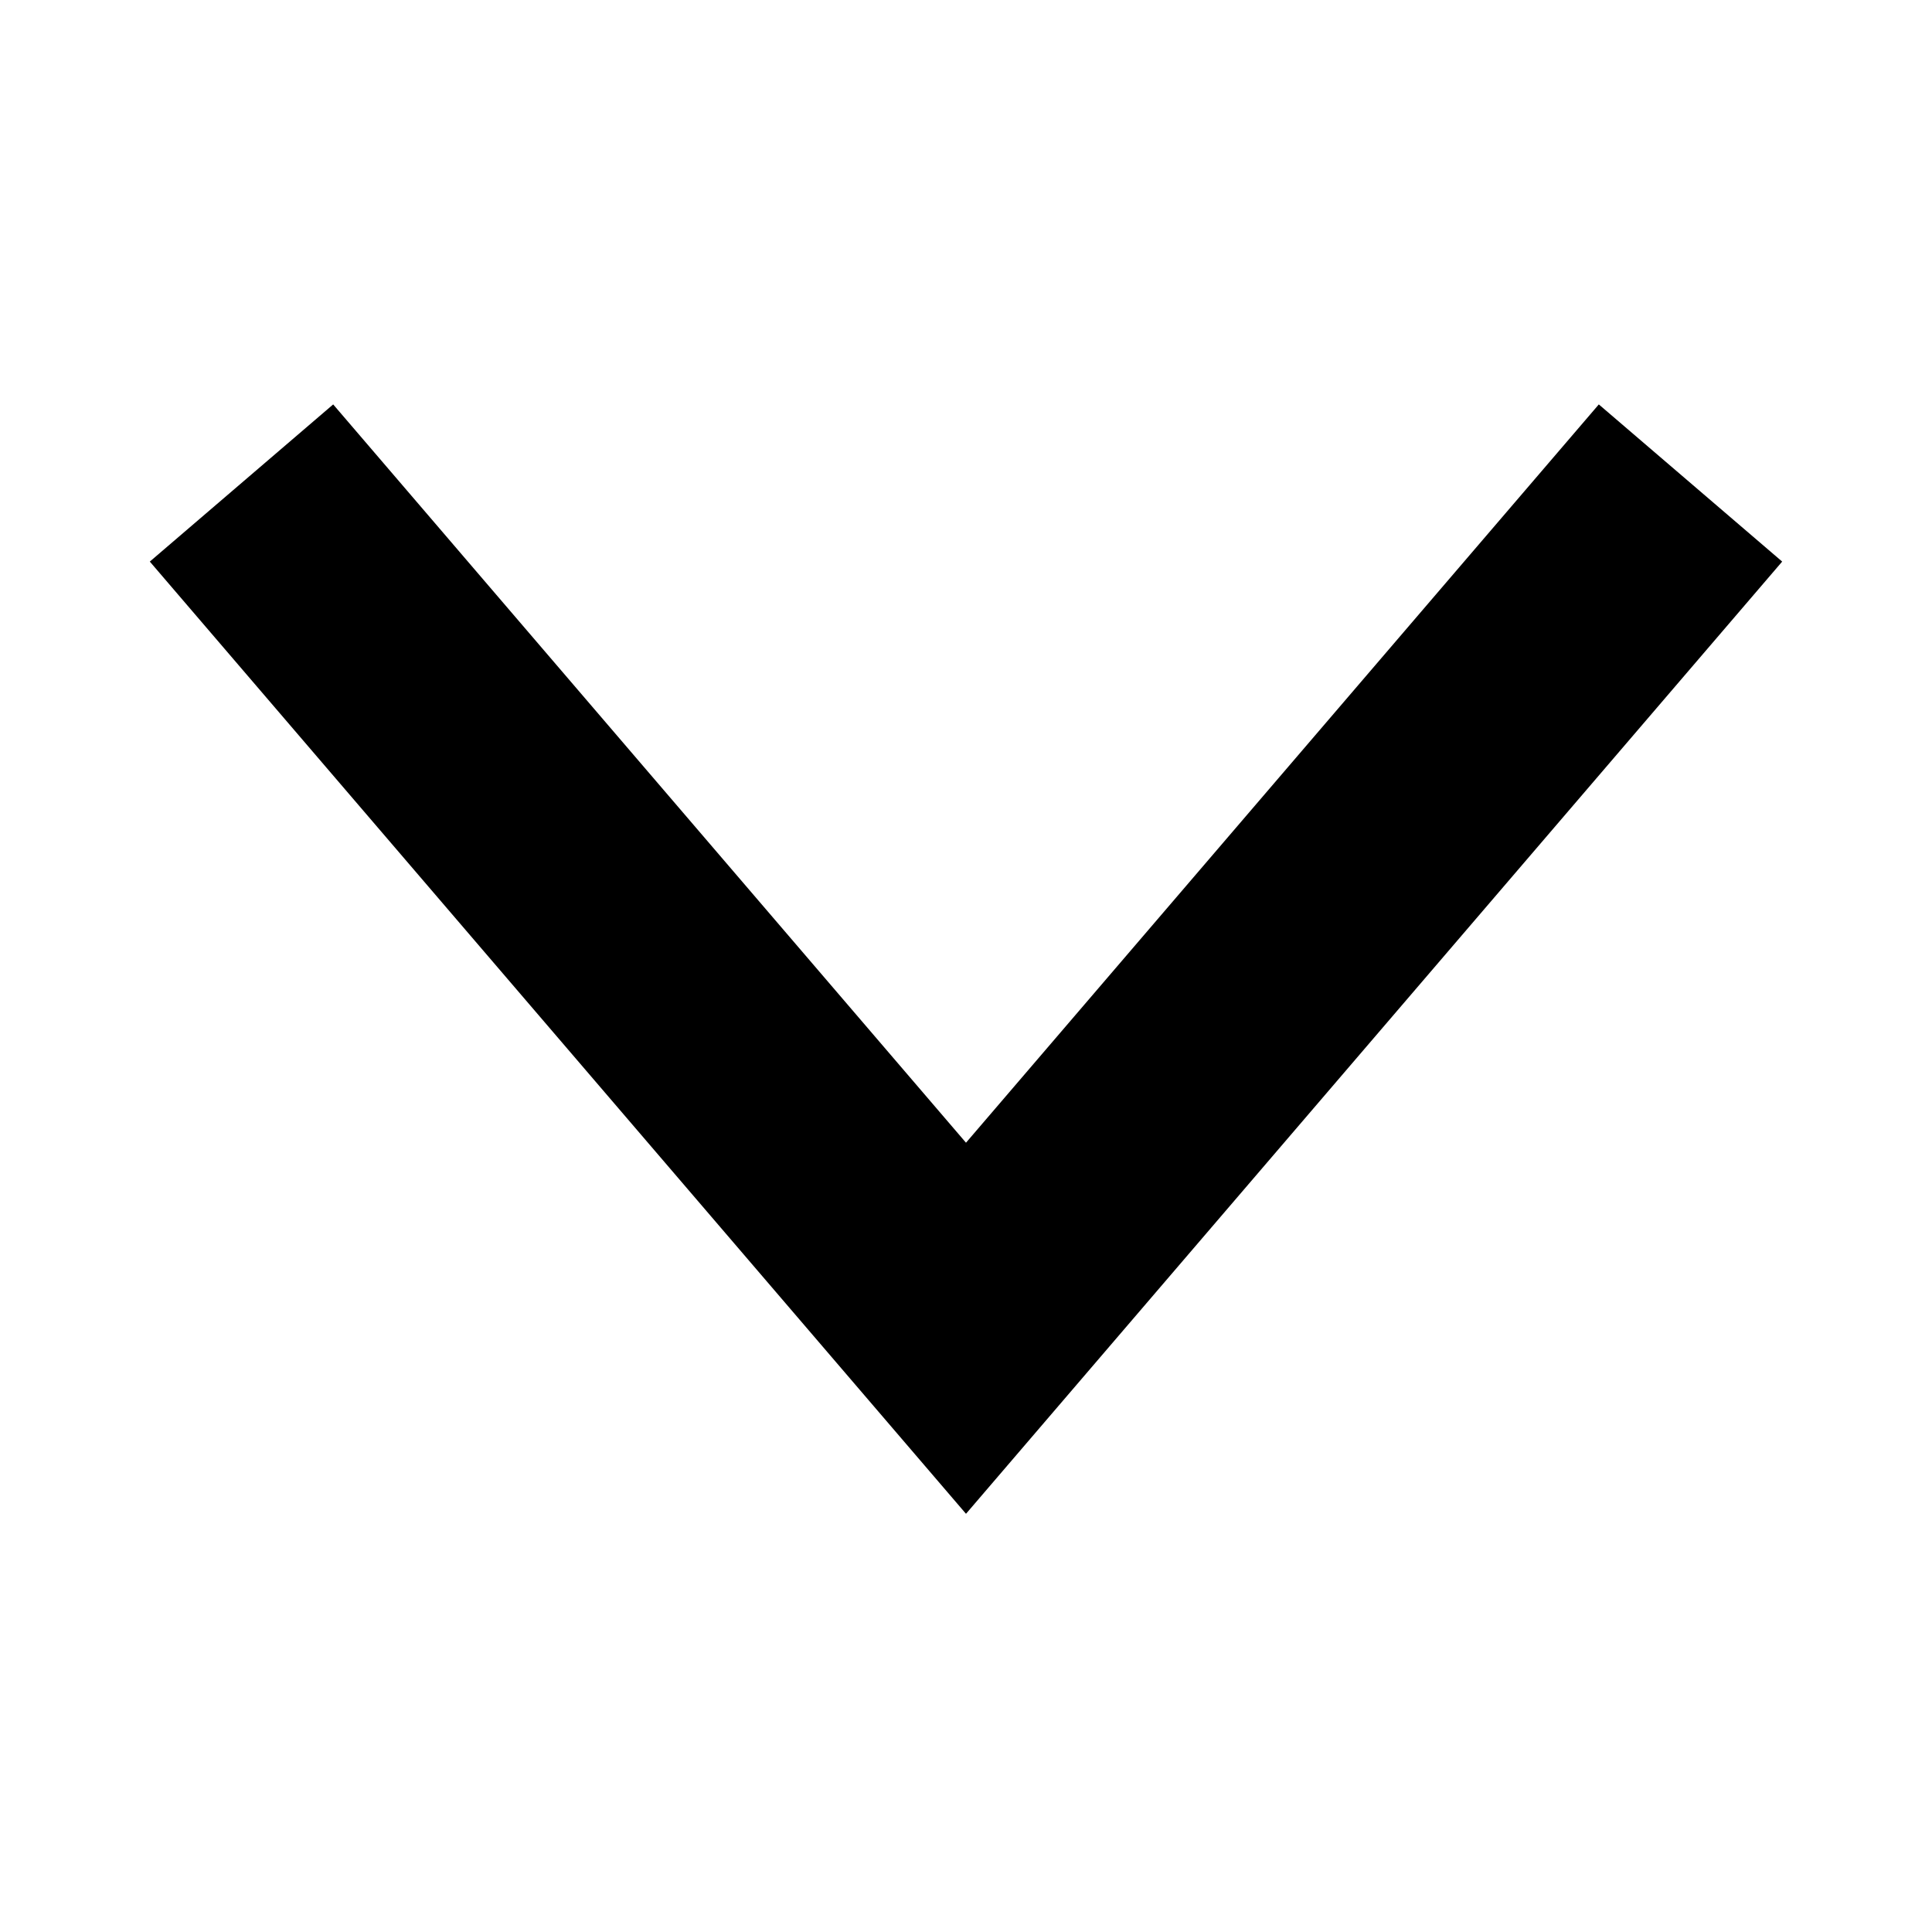 <?xml version="1.0" standalone="no"?><!DOCTYPE svg PUBLIC "-//W3C//DTD SVG 1.1//EN" "http://www.w3.org/Graphics/SVG/1.1/DTD/svg11.dtd"><svg t="1579054352769" class="icon" viewBox="0 0 1024 1024" version="1.1" xmlns="http://www.w3.org/2000/svg" p-id="1062" xmlns:xlink="http://www.w3.org/1999/xlink"  ><defs><style type="text/css"></style></defs><path d="M511.996 605.659L847.404 214.35l97.185 83.301-432.593 504.691-432.592-504.69 97.185-83.302z" p-id="1063"></path></svg>